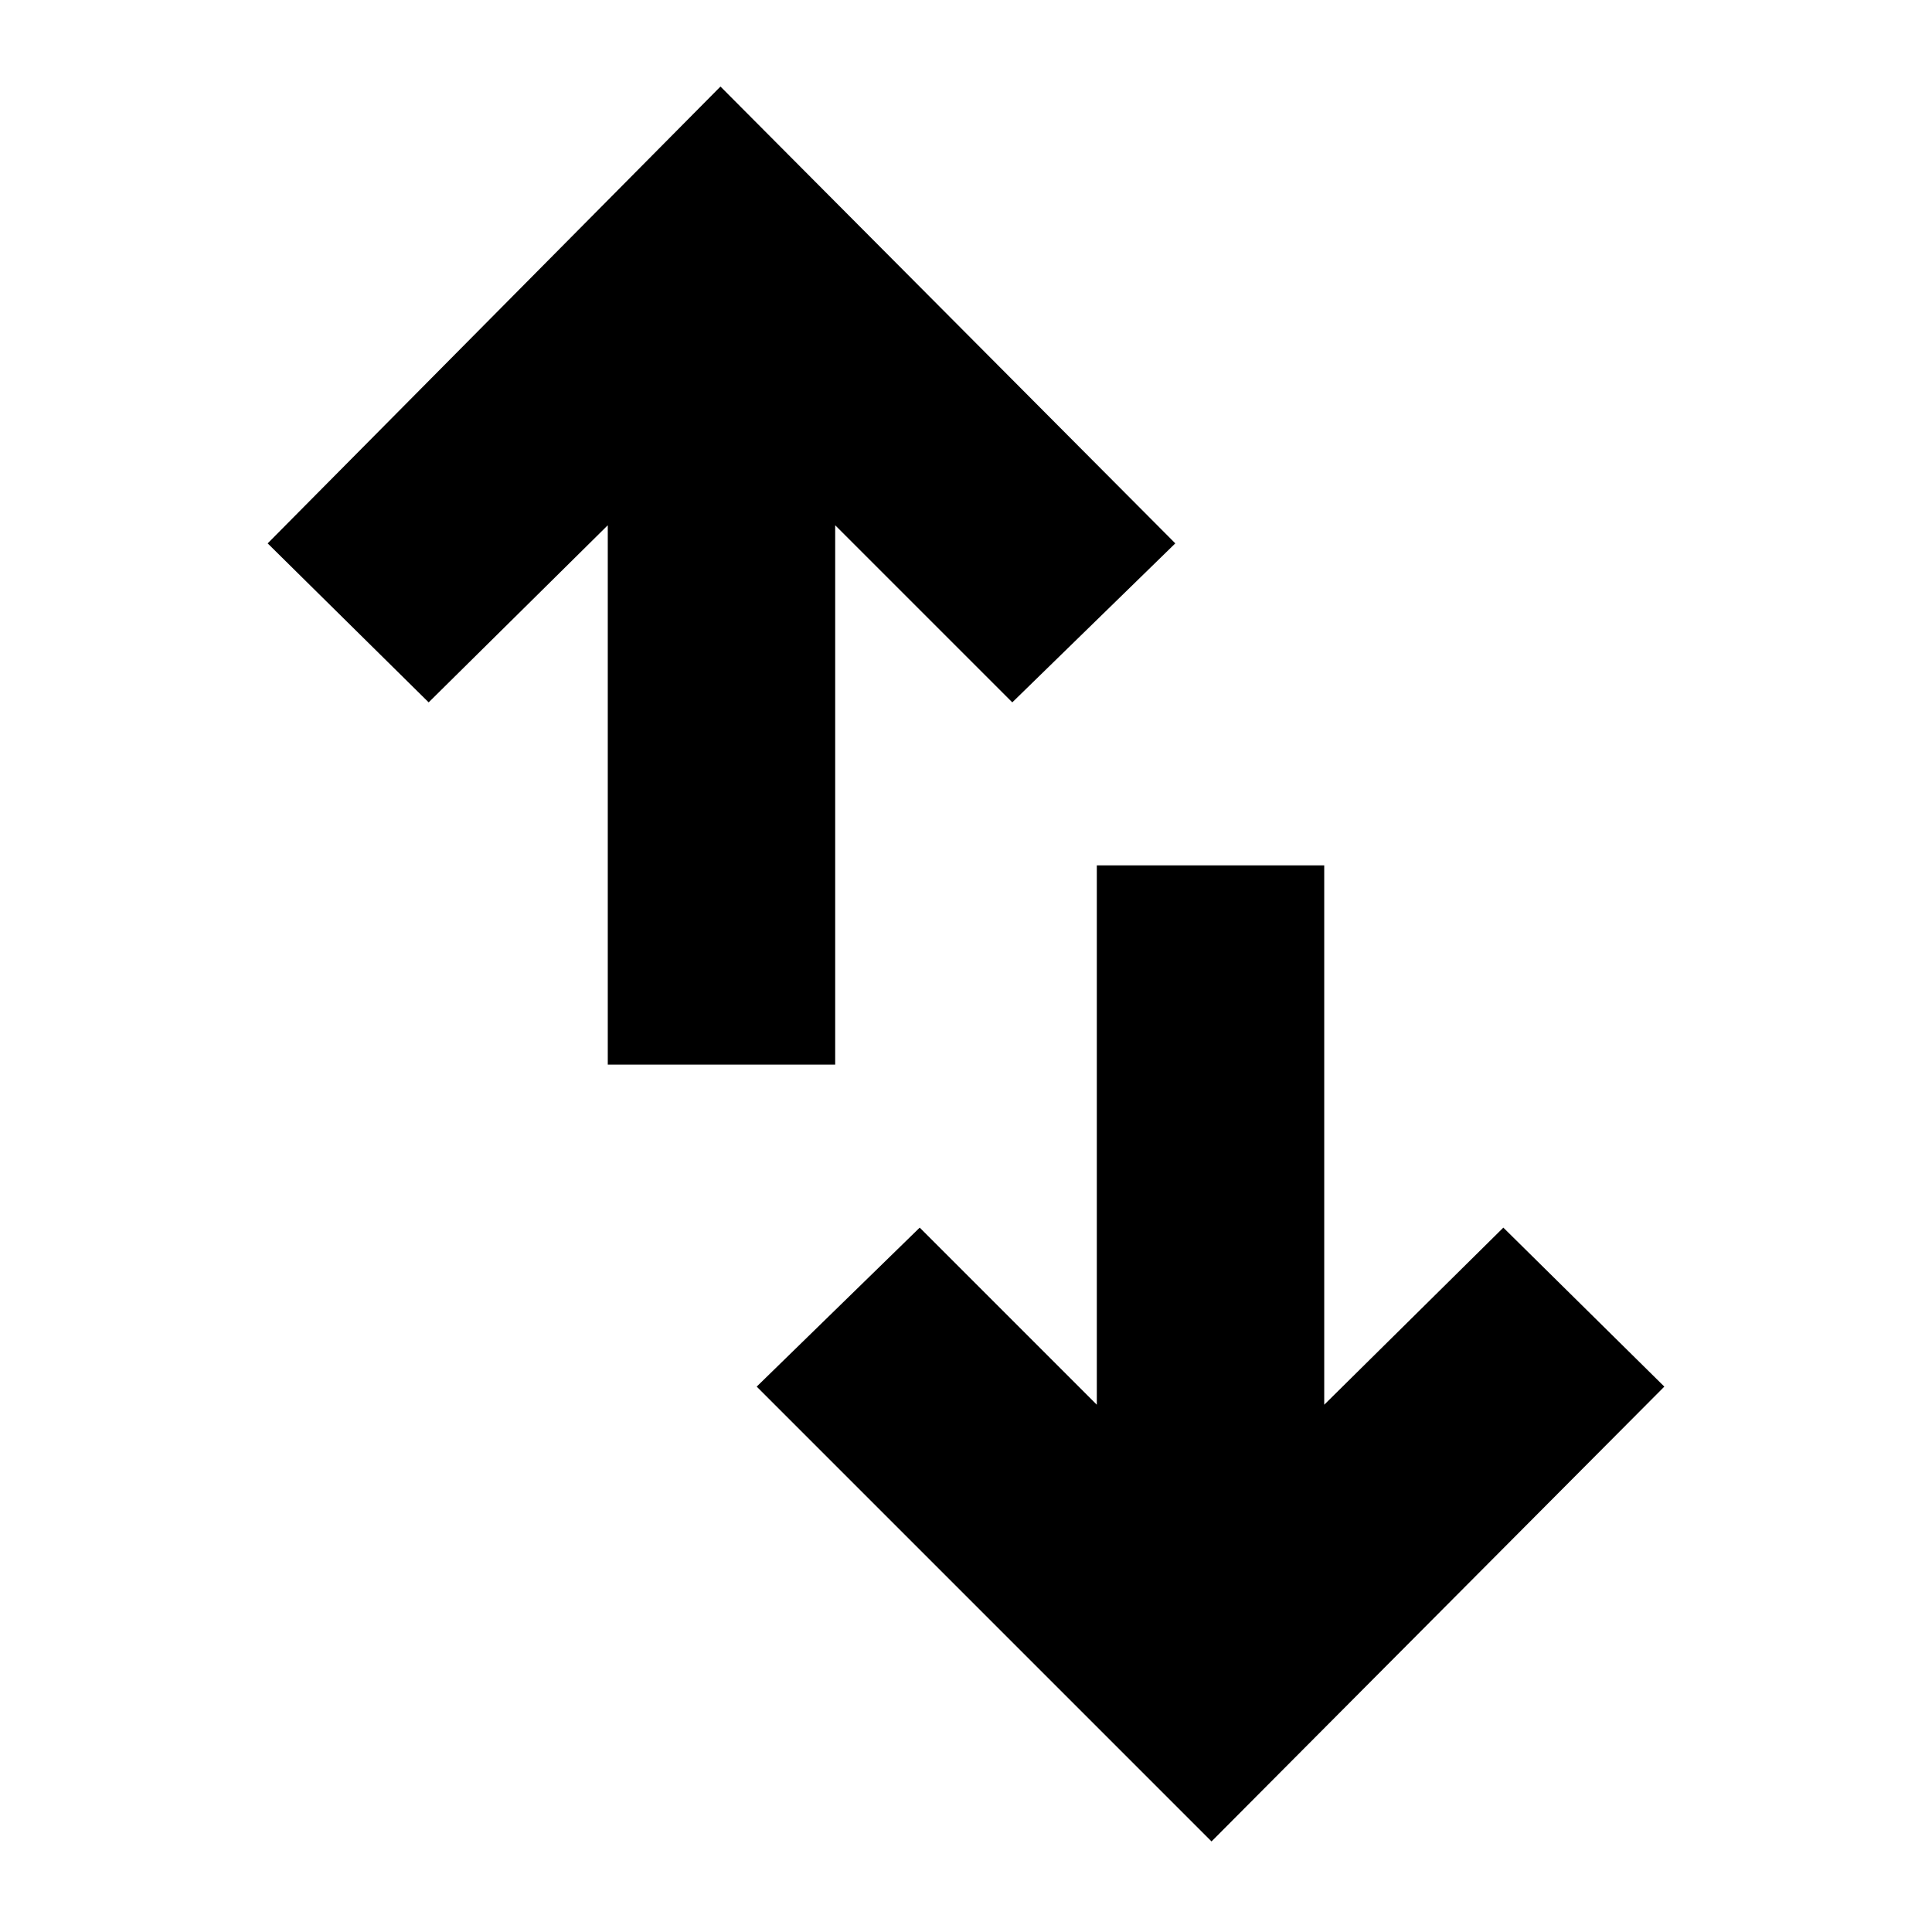 <svg xmlns="http://www.w3.org/2000/svg" height="24" width="24"><path d="M15.05 22.875 9.4 17.225 11.425 15.25 13.625 17.45V10.75H16.45V17.45L18.675 15.25L20.675 17.225ZM7.55 13.225V6.525L5.325 8.725L3.325 6.75L8.95 1.075L14.6 6.75L12.575 8.725L10.375 6.525V13.225Z"/></svg>
